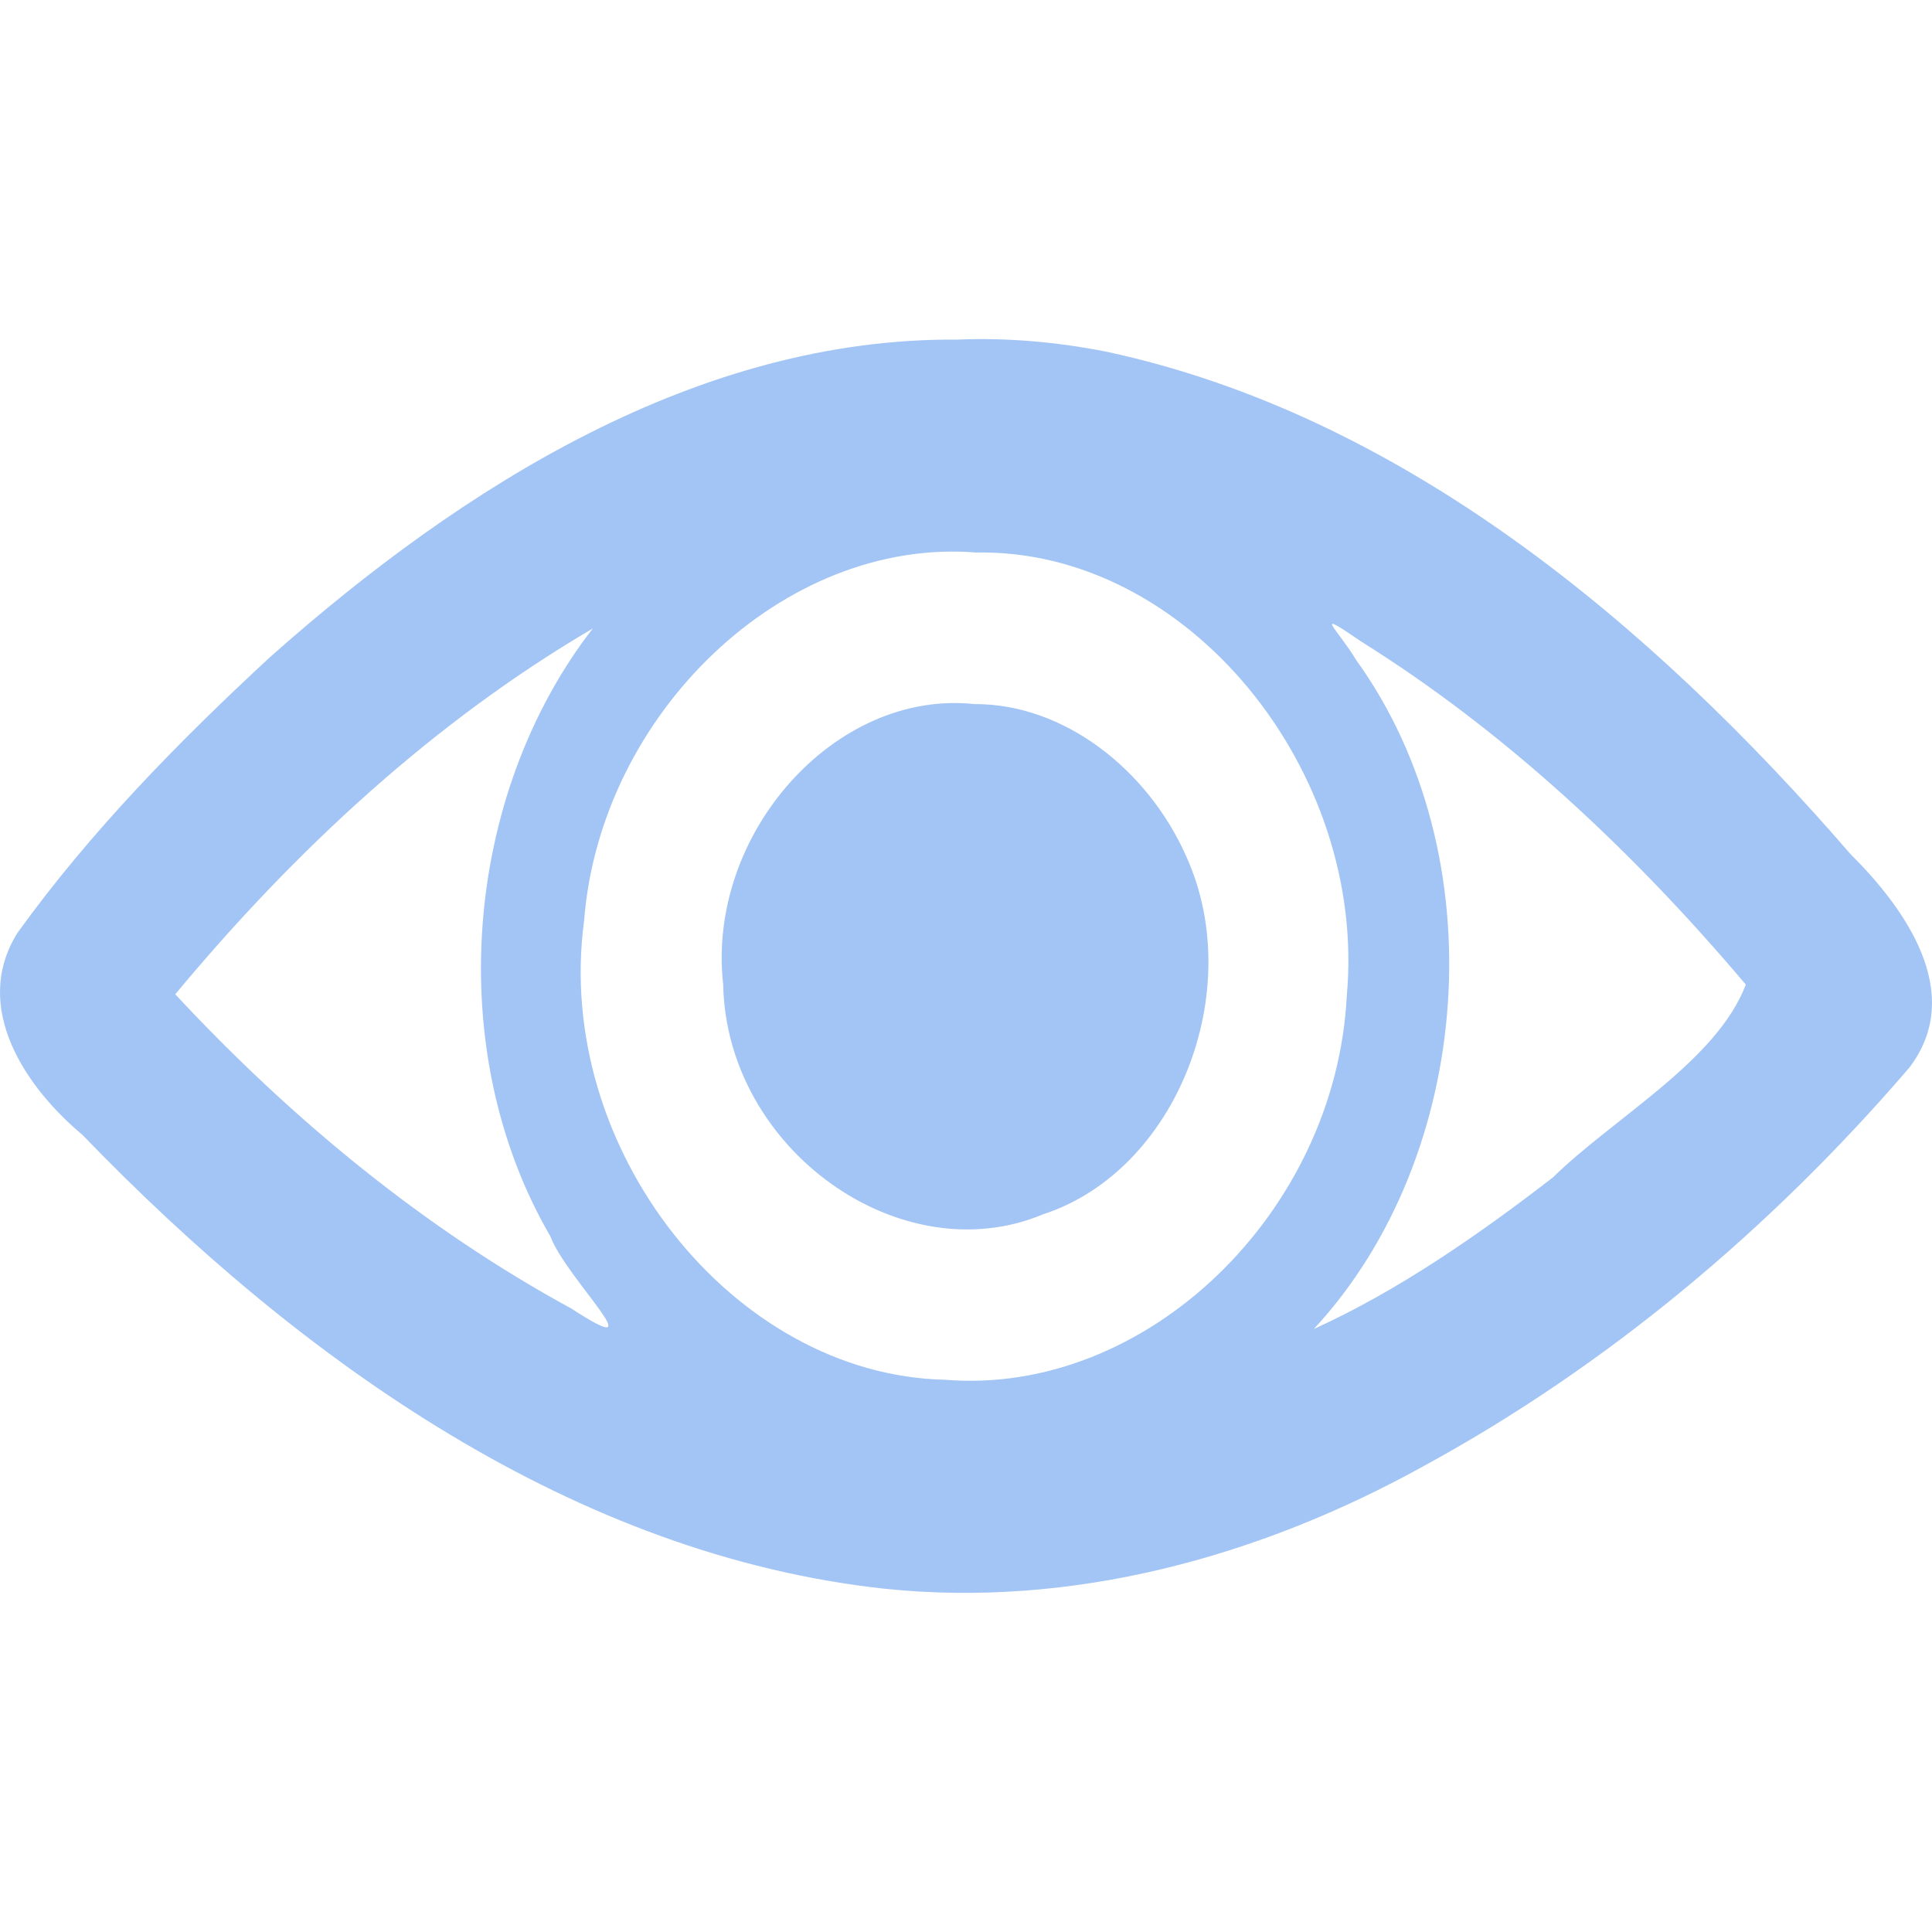 <?xml version="1.0" encoding="UTF-8" standalone="no"?>
<svg
   height="512"
   viewBox="0 0 135.467 135.467"
   width="512"
   version="1.1"
   id="svg1"
   sodipodi:docname="KWD_KIT_SpellEnhanceType_SightVampiric_I.svg"
   inkscape:version="1.4 (86a8ad7, 2024-10-11)"
   xmlns:inkscape="http://www.inkscape.org/namespaces/inkscape"
   xmlns:sodipodi="http://sodipodi.sourceforge.net/DTD/sodipodi-0.dtd"
   xmlns="http://www.w3.org/2000/svg"
   xmlns:svg="http://www.w3.org/2000/svg">
  <defs
     id="defs1" />
  <sodipodi:namedview
     id="namedview1"
     pagecolor="#ffffff"
     bordercolor="#000000"
     borderopacity="0.25"
     inkscape:showpageshadow="2"
     inkscape:pageopacity="0.0"
     inkscape:pagecheckerboard="0"
     inkscape:deskcolor="#d1d1d1"
     inkscape:zoom="1.5742187"
     inkscape:cx="249.33003"
     inkscape:cy="248.05956"
     inkscape:window-width="1920"
     inkscape:window-height="1009"
     inkscape:window-x="1072"
     inkscape:window-y="457"
     inkscape:window-maximized="1"
     inkscape:current-layer="svg1" />
  <path
     d="m67.115 23.813c-18.075-.143-34.587 10.182-48.181 22.263-6.374 5.896-12.555 12.185-17.717 19.344-3.279 5.275.687 10.916 4.557 14.148 15.417 15.977 34.608 29.495 56.28 31.833 13.08 1.358 26.184-2.185 37.795-8.618 12.77-6.955 24.303-16.597 34.019-27.911 4.037-5.276-.412-11.306-4.112-14.981-14.098-16.299-31.548-30.802-52.189-35.234-3.444-.678-6.953-.992-10.453-.844zm1.341 14.929c14.798-.272 27.409 15.27 25.979 31.065-.763 15.234-14.07 28.096-28.174 26.938-14.85-.324-27.456-16.202-25.305-32.182 1.123-14.518 13.984-26.906 27.499-25.822zm26.98 6.237c10.135 6.333 19.099 14.738 26.977 24.058-2.06 5.388-9.189 9.279-13.541 13.533-5.255 4.055-10.855 7.939-16.749 10.617 11.257-12.154 12.819-33.22 2.977-46.897-1.338-2.217-3.192-3.736.336-1.311zm-53.875-.908c-9.075 11.708-10.544 29.622-2.964 42.629 1.092 2.944 7.595 9.046 1.471 5.055-10.309-5.608-19.602-13.256-27.779-22.038 8.414-10.134 18.172-19.145 29.272-25.645zm26.756 5.298c-9.785-1.042-18.802 9.135-17.608 19.687.238 11.571 12.486 20.269 22.449 16.081 9.345-3.052 14.299-15.659 10.022-25.083-2.678-6.062-8.552-10.718-14.862-10.685z"
     fill="#931826"
     stroke-width=".842"
     id="path1"
     style="fill:#a3c5f5;fill-opacity:1" />
</svg>
